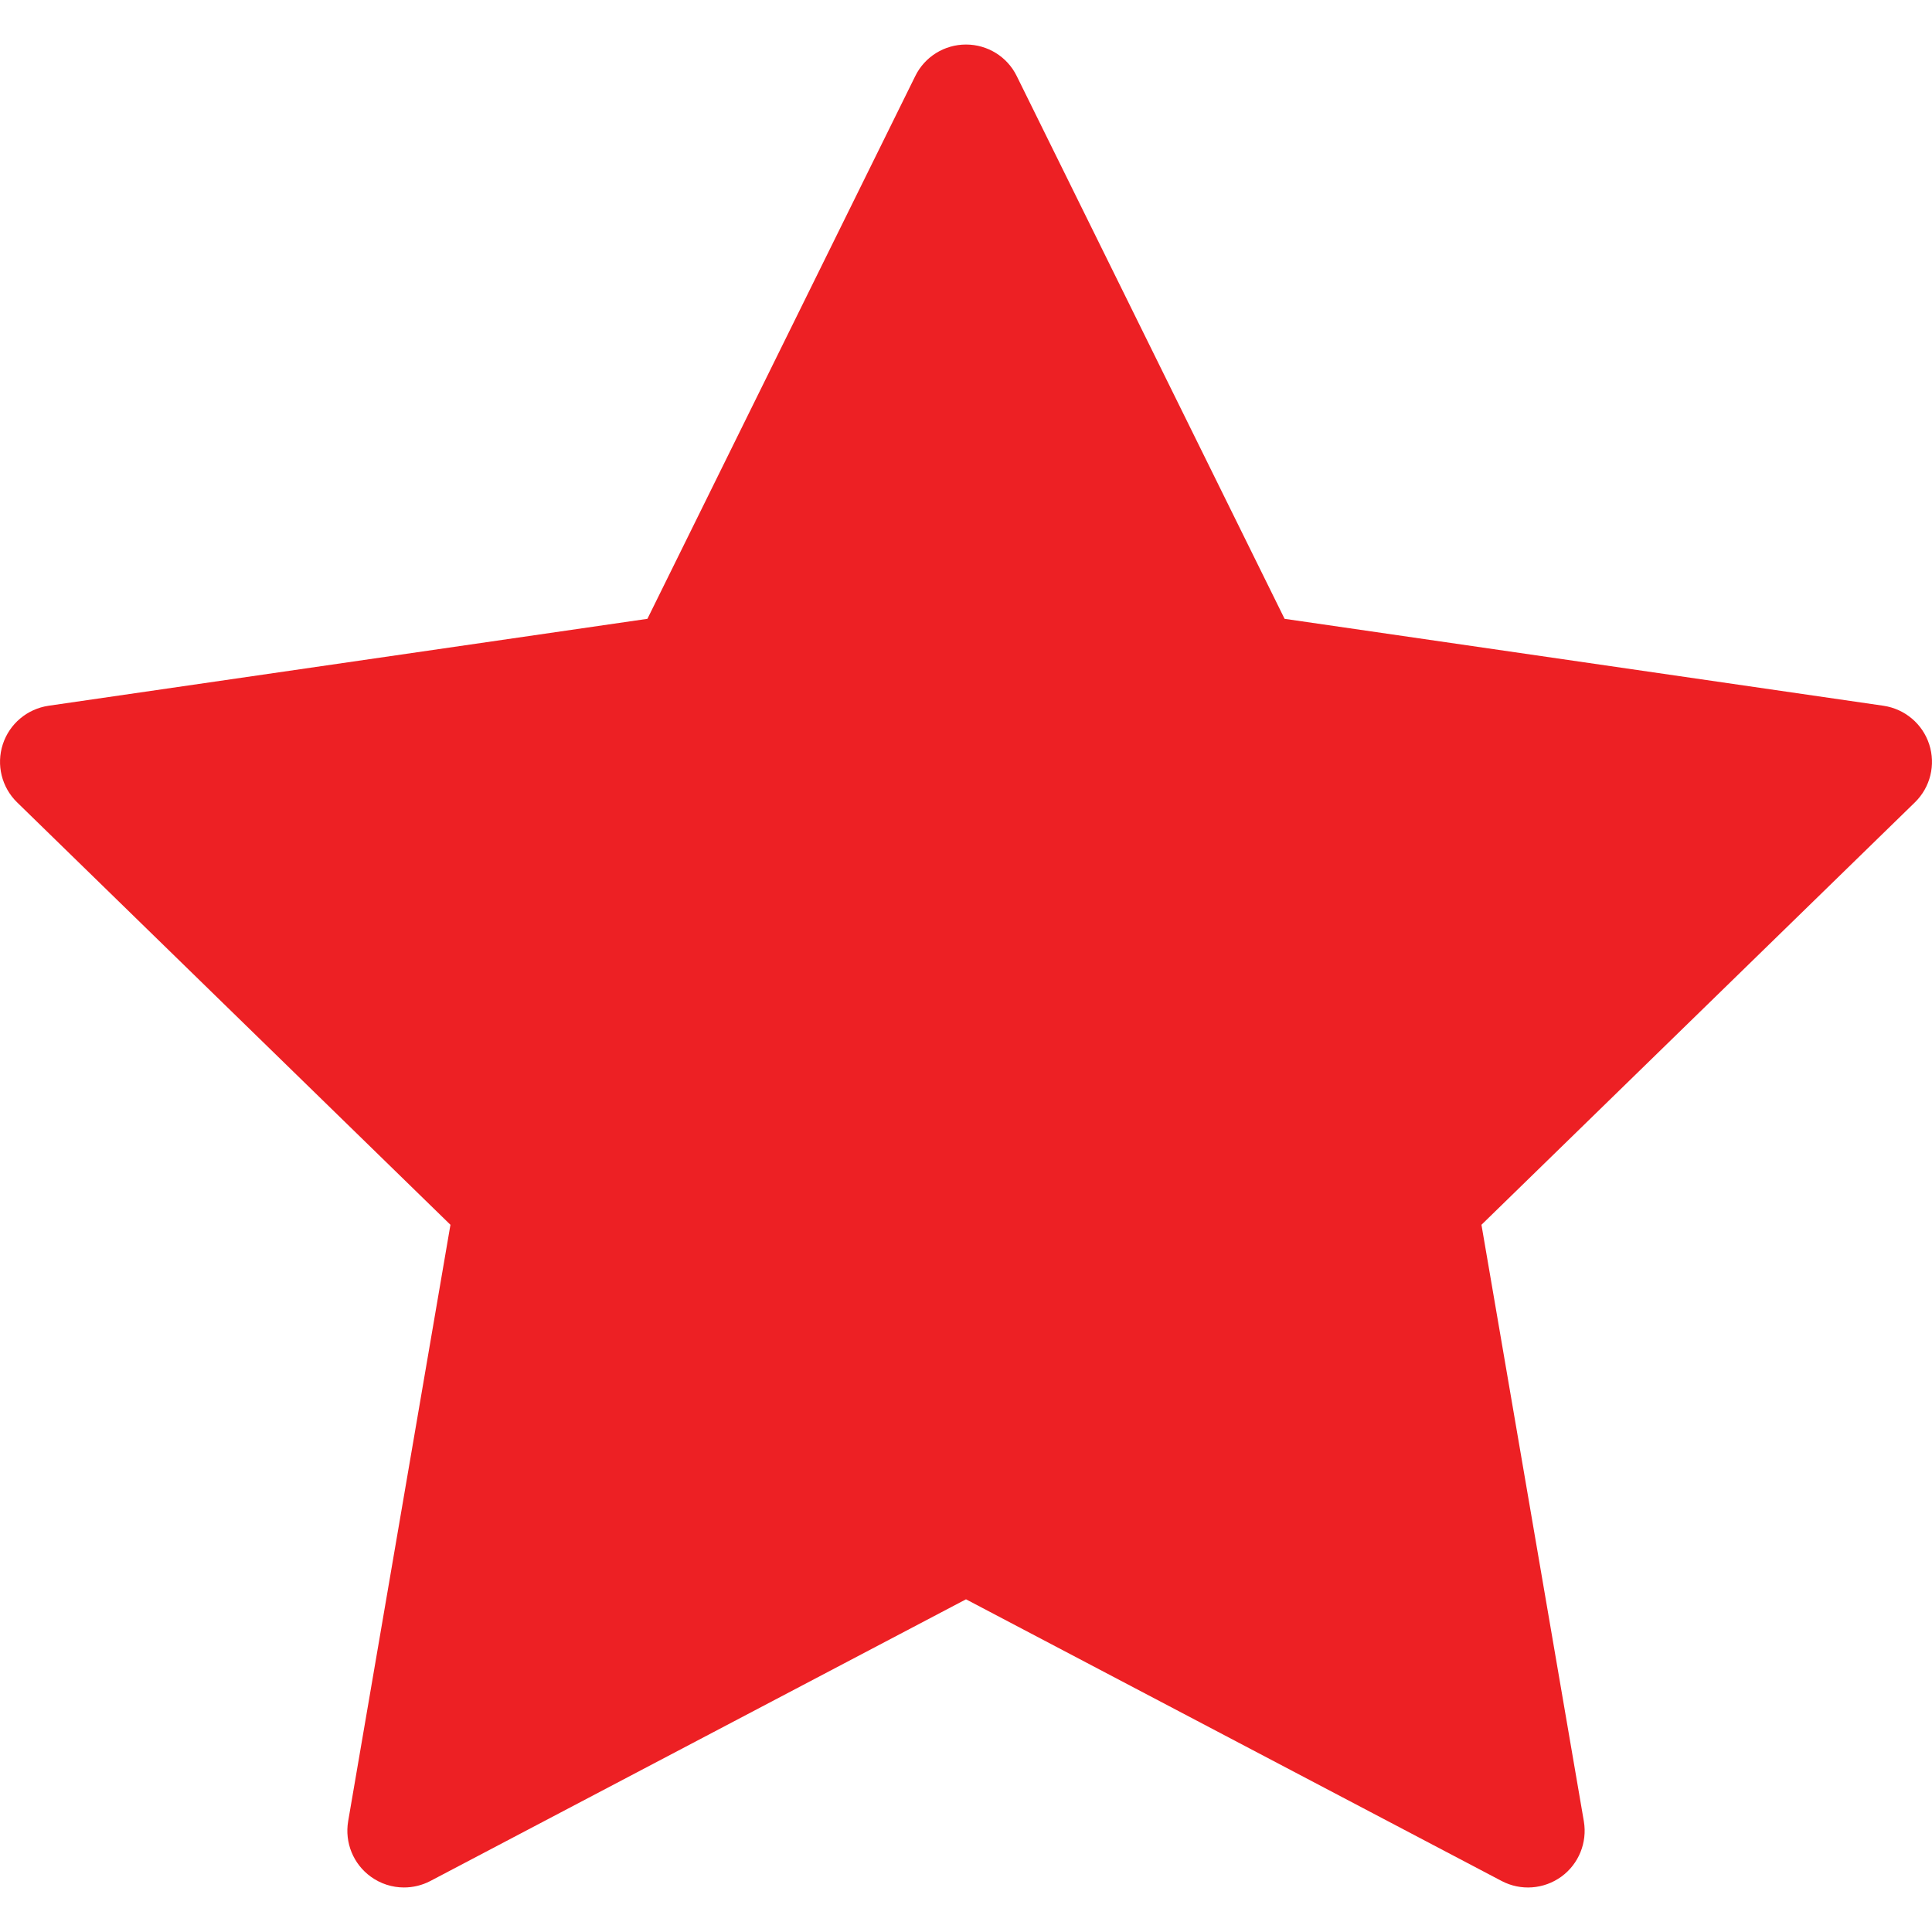 <svg width="20" height="20" viewBox="0 0 20 20" fill="none" xmlns="http://www.w3.org/2000/svg">
<g clip-path="url(#clip0)">
<path d="M19.971 7.705C19.902 7.493 19.719 7.339 19.498 7.306L13.298 6.406L10.525 0.787C10.427 0.587 10.223 0.461 10 0.461C9.777 0.461 9.573 0.587 9.475 0.787L6.702 6.406L0.502 7.306C0.281 7.339 0.098 7.493 0.029 7.705C-0.04 7.917 0.017 8.15 0.177 8.306L4.663 12.679L3.604 18.854C3.567 19.074 3.657 19.296 3.838 19.427C3.94 19.501 4.06 19.539 4.182 19.539C4.275 19.539 4.369 19.517 4.455 19.472L10 16.556L15.545 19.472C15.743 19.576 15.982 19.558 16.163 19.427C16.343 19.296 16.433 19.074 16.396 18.854L15.336 12.679L19.823 8.306C19.983 8.15 20.04 7.917 19.971 7.705Z" fill="#ED2024"/>
</g>
<defs>
<clipPath id="clip0">
<rect width="20" height="20" fill="white"/>
</clipPath>
</defs>
</svg>

